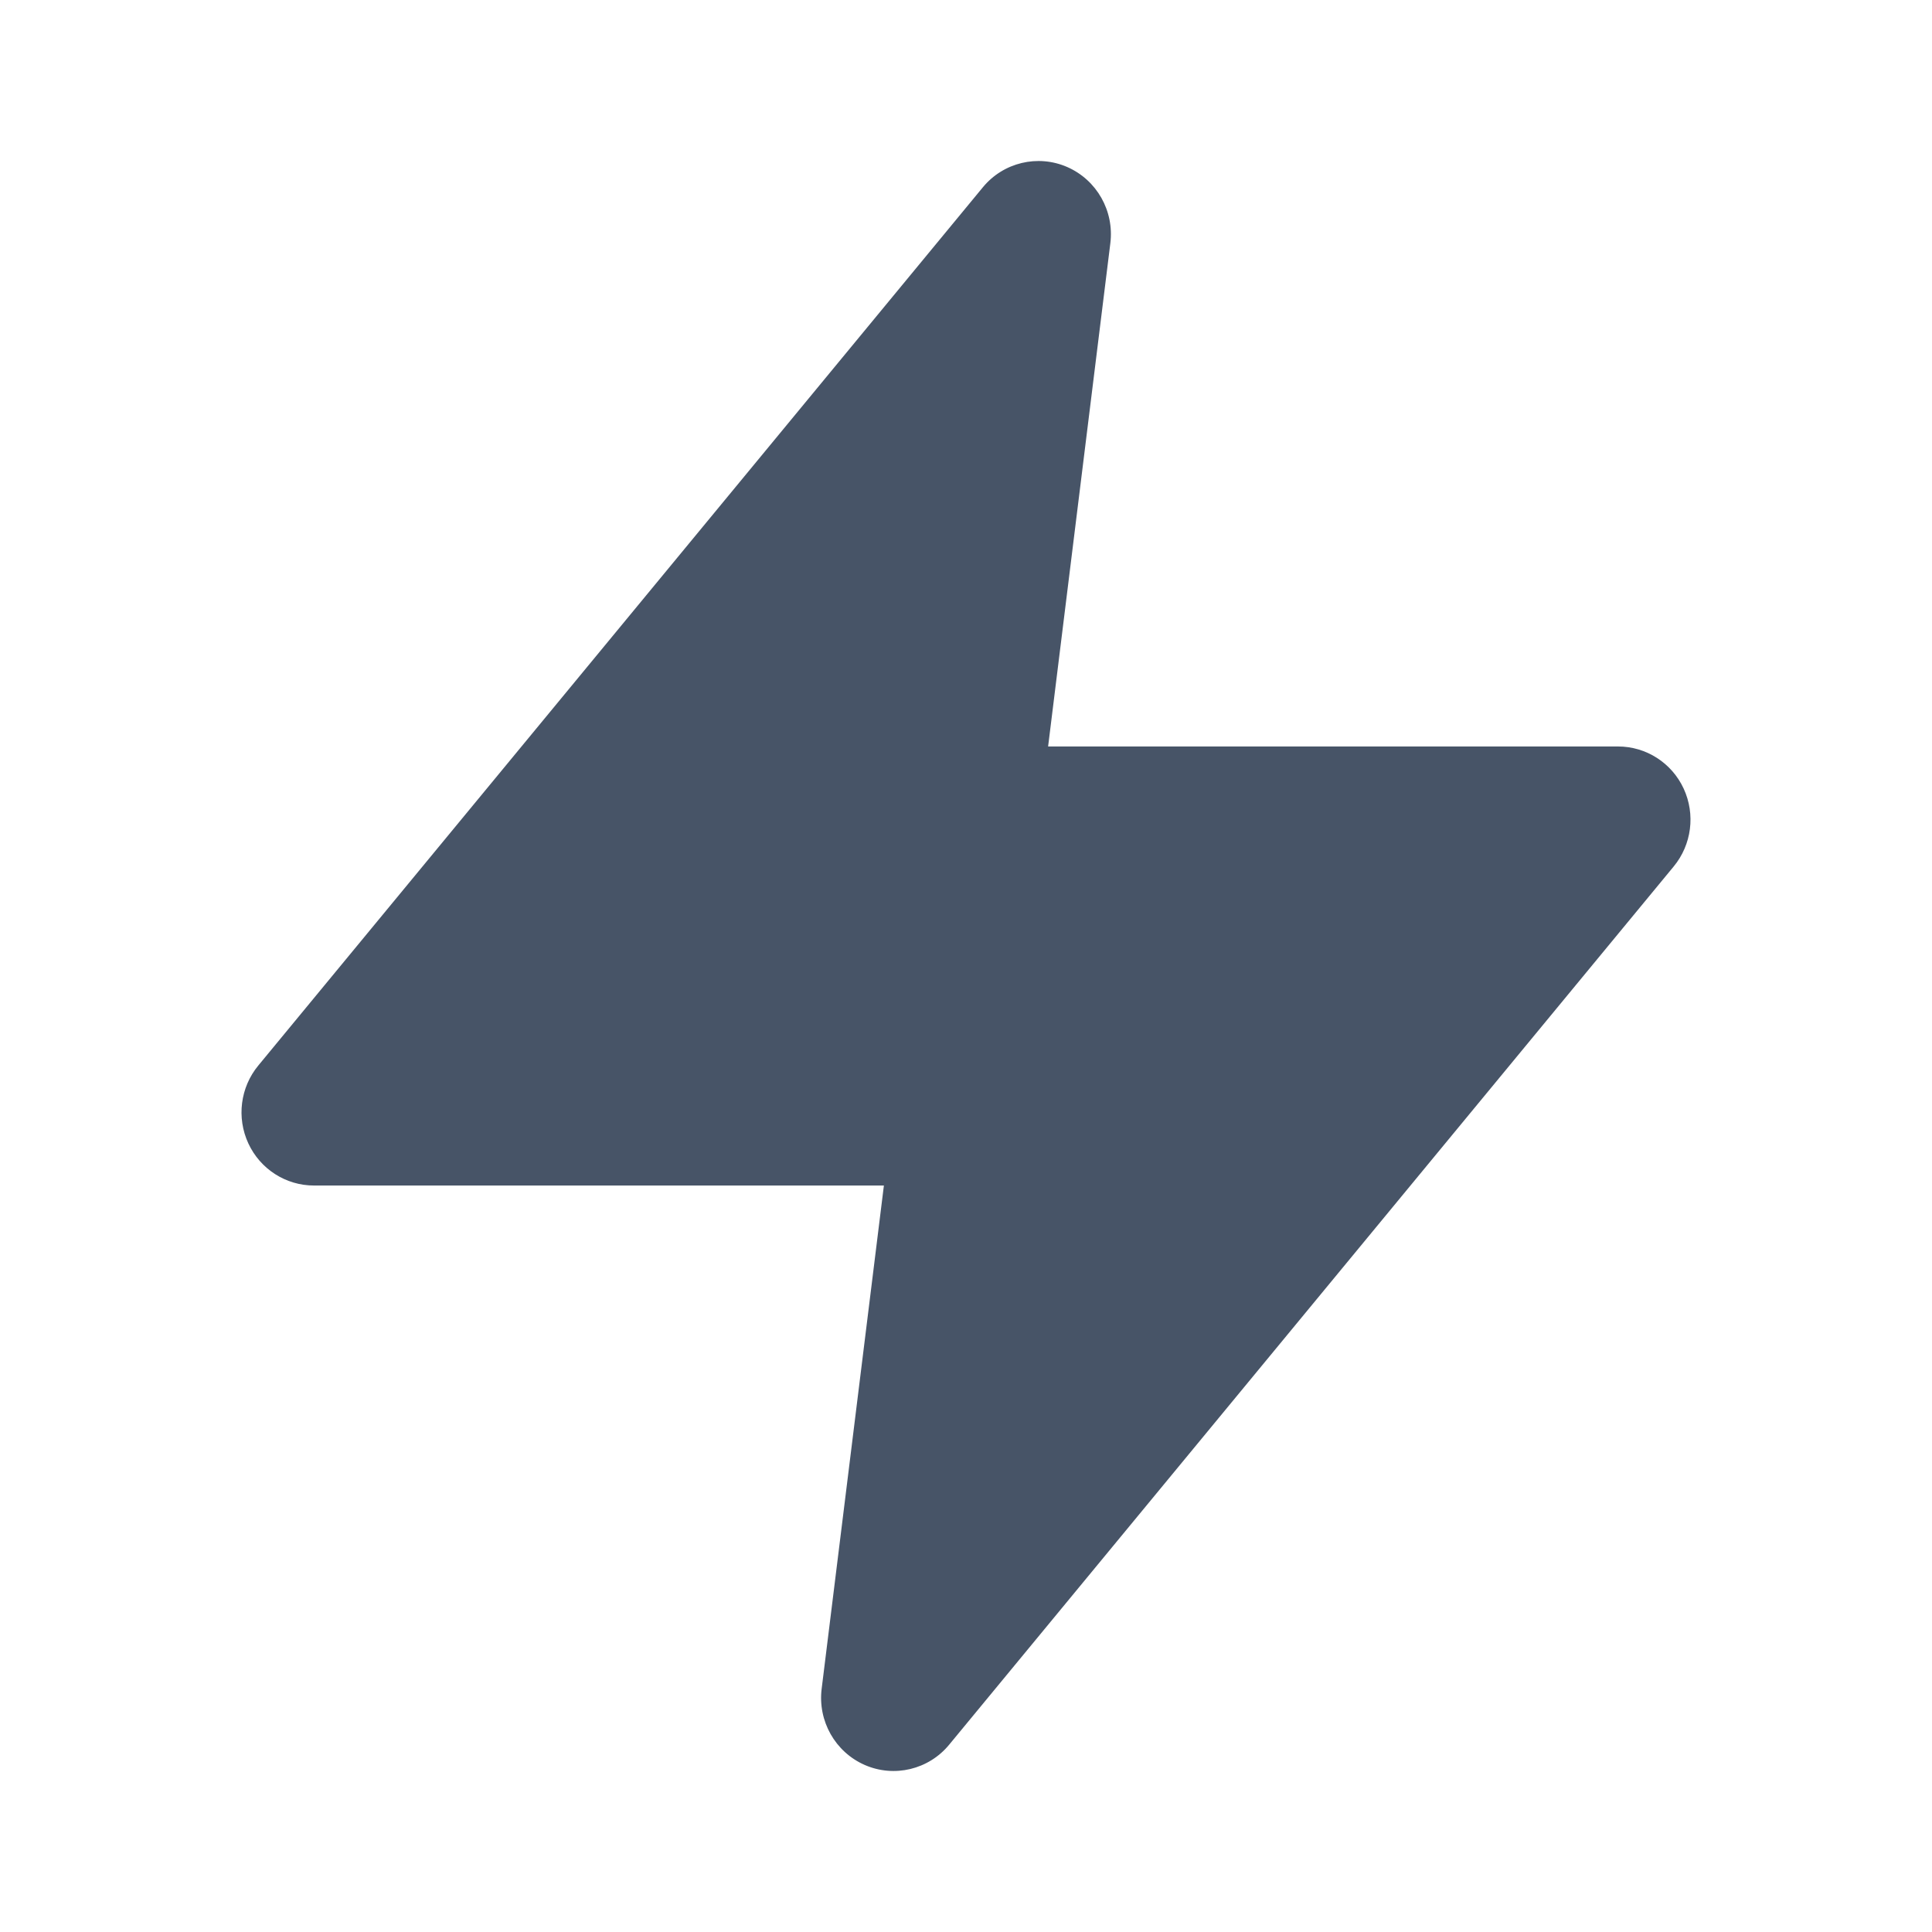 <svg width="24" height="24" viewBox="0 0 24 24" fill="none" xmlns="http://www.w3.org/2000/svg">
<g id="action/zap/zap on">
<path id="Union" d="M13.793 3.022C13.843 2.621 13.625 2.236 13.258 2.075C12.892 1.915 12.464 2.017 12.209 2.327L3.209 13.236C2.985 13.507 2.937 13.884 3.085 14.204C3.233 14.523 3.551 14.727 3.9 14.727H10.98L10.207 20.978C10.157 21.379 10.375 21.764 10.742 21.925C11.108 22.085 11.536 21.983 11.791 21.673L20.791 10.764C21.015 10.493 21.063 10.116 20.915 9.796C20.767 9.477 20.449 9.273 20.1 9.273H13.02L13.793 3.022Z" fill="#475467"/>
</g>
</svg>
